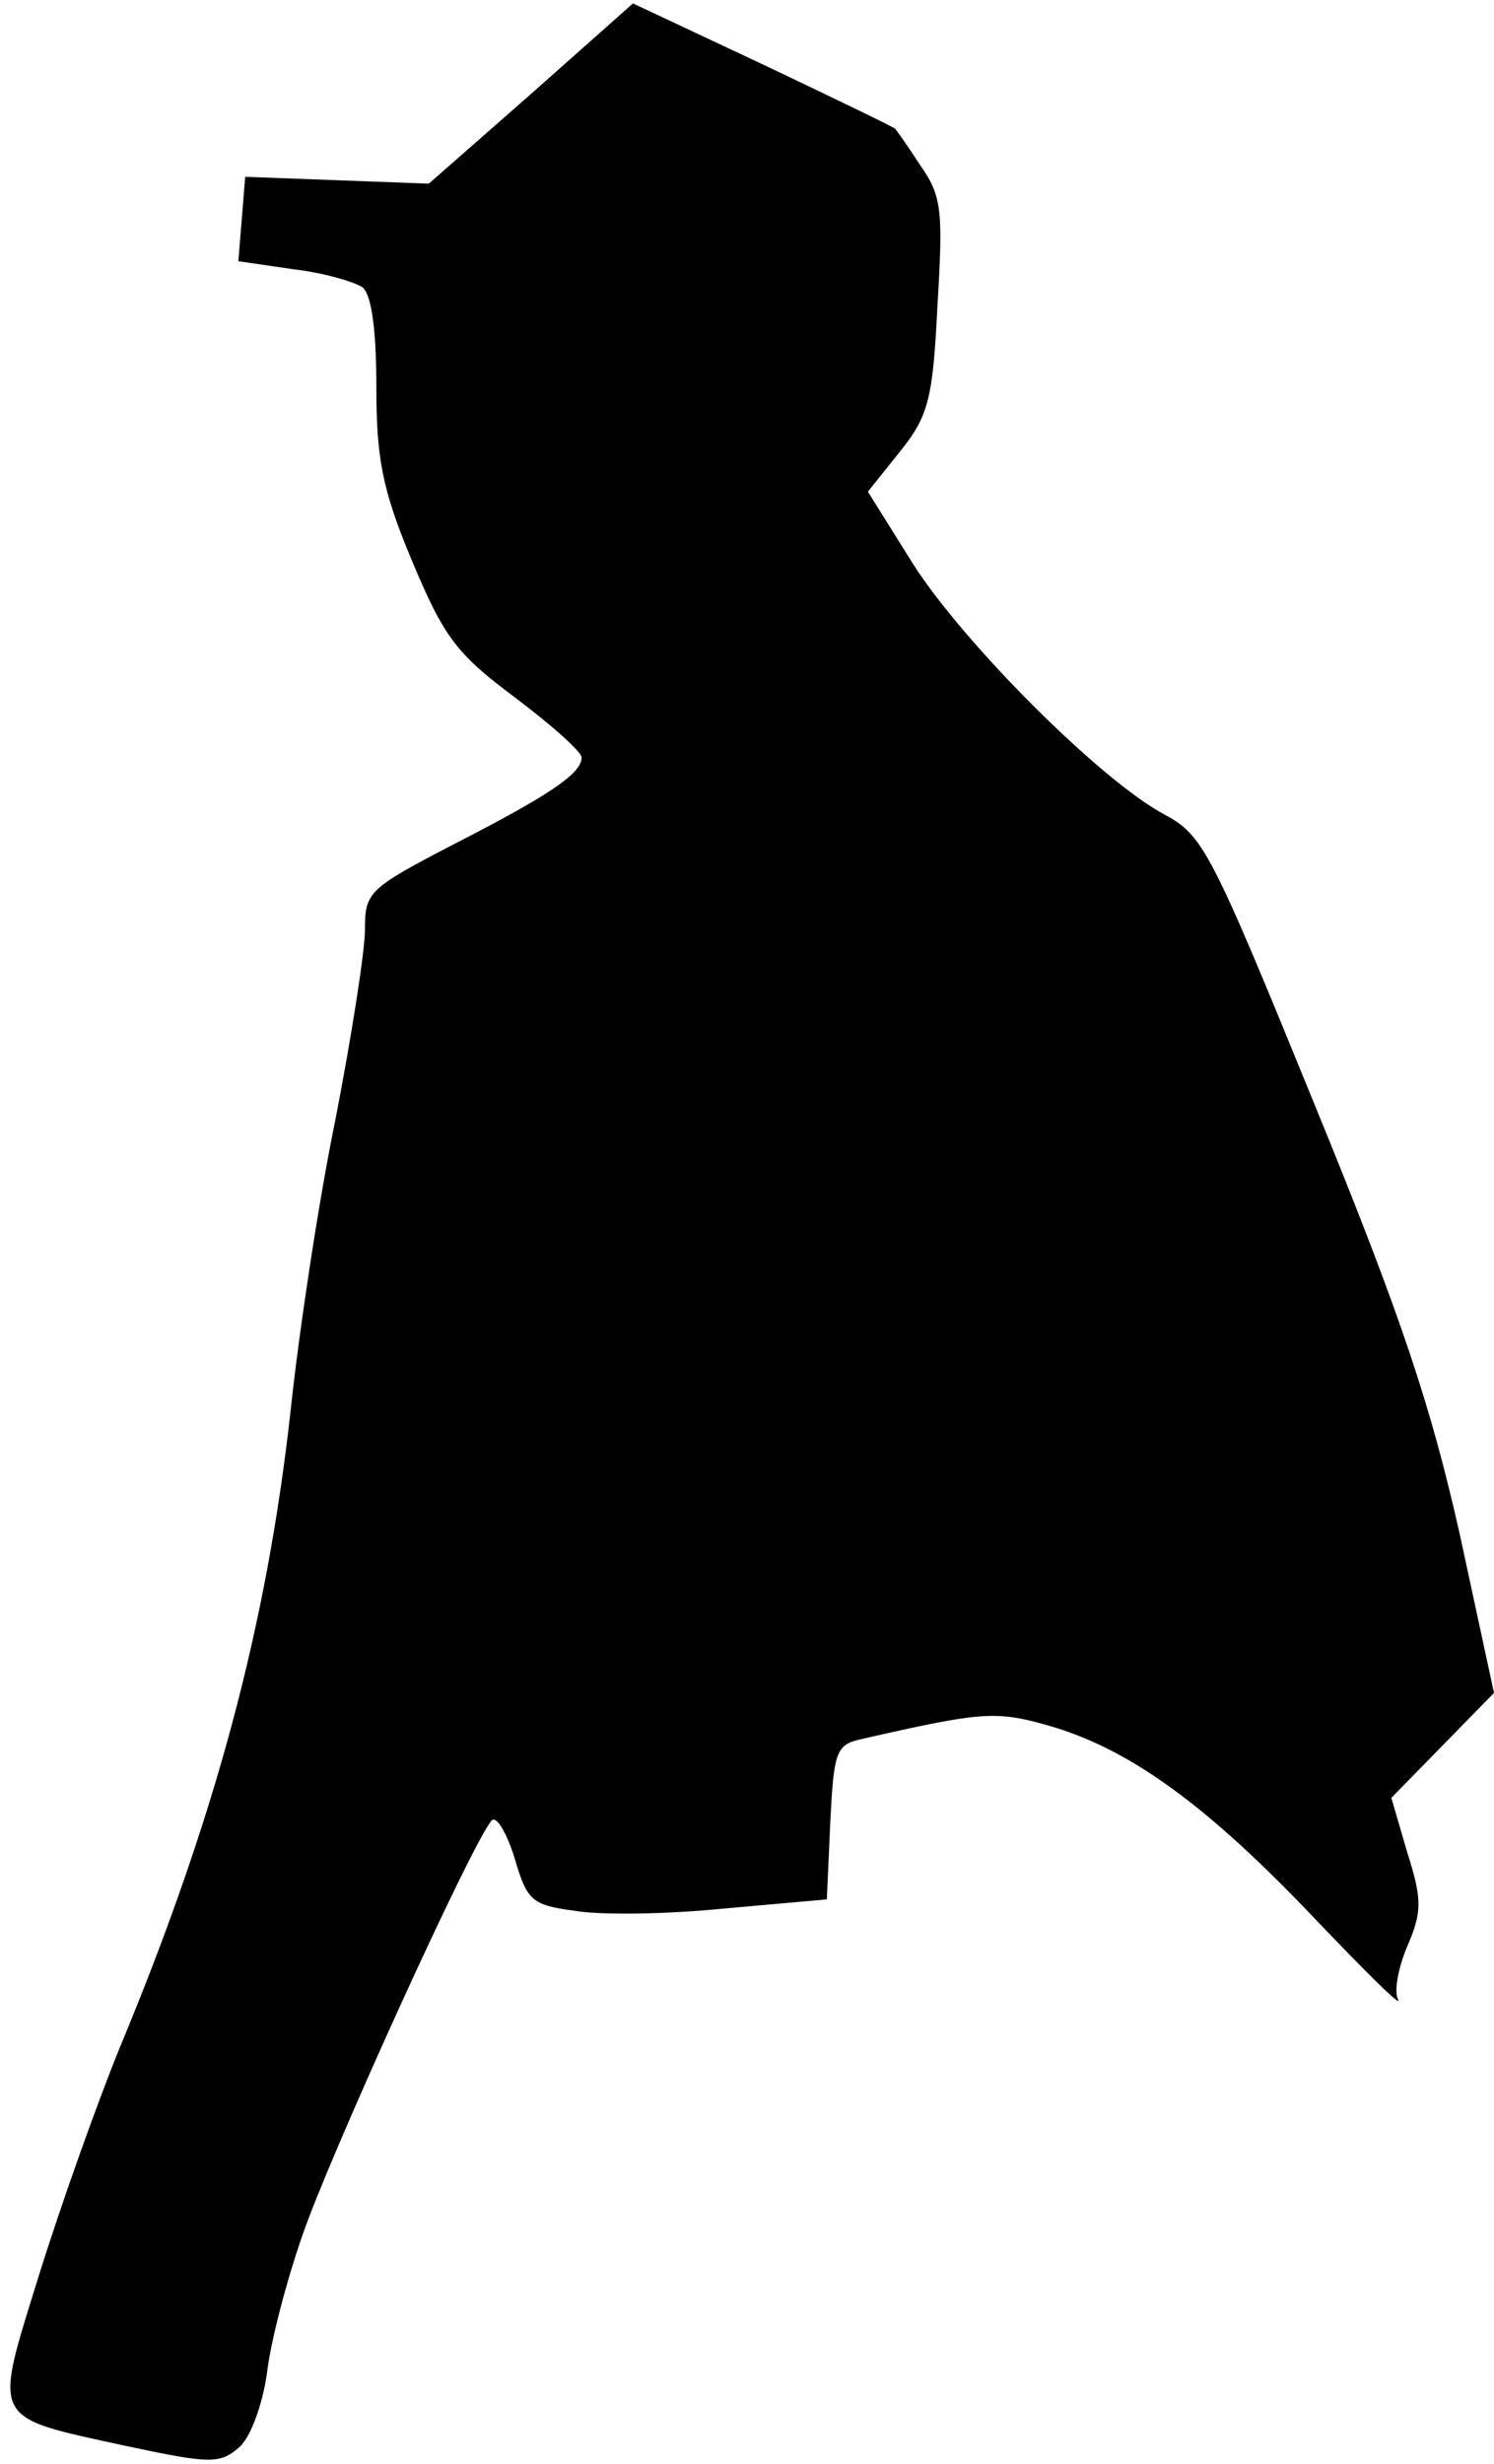 <?xml version="1.0" standalone="no"?>
<!DOCTYPE svg PUBLIC "-//W3C//DTD SVG 20010904//EN"
 "http://www.w3.org/TR/2001/REC-SVG-20010904/DTD/svg10.dtd">
<svg version="1.0" xmlns="http://www.w3.org/2000/svg"
 width="131pt" height="216pt" viewBox="0 0 131 216"
 preserveAspectRatio="xMidYMid meet">
<g transform="translate(0,216) scale(0.1,-0.1)"
fill="#000000" stroke="none">
<path fill="#000000" stroke="none" d="M466 2078 l-90 -79 -80 3 -81 3 -3 -37
-3 -37 48 -7 c26 -3 54 -11 61 -16 8 -7 12 -38 12 -87 0 -62 5 -90 31 -152 28
-67 39 -82 90 -120 32 -24 59 -48 59 -53 0 -14 -28 -33 -112 -76 -75 -39 -78
-42 -78 -75 0 -19 -12 -95 -26 -167 -15 -73 -32 -187 -39 -253 -21 -190 -66
-358 -150 -560 -20 -49 -52 -139 -71 -200 -40 -129 -43 -123 76 -149 75 -16
83 -16 100 -1 10 9 20 37 24 64 3 27 17 81 31 121 23 68 149 345 166 364 4 5
13 -10 20 -32 11 -38 15 -42 53 -47 23 -4 82 -3 131 2 l90 8 3 67 c3 61 5 68
25 73 110 25 120 26 171 11 69 -21 136 -70 229 -168 44 -46 76 -78 73 -71 -4
7 0 28 8 47 13 30 13 41 0 82 l-14 48 45 46 45 46 -30 139 c-25 111 -50 188
-127 376 -91 223 -98 237 -132 255 -56 30 -175 149 -220 219 l-40 64 28 35
c25 31 29 46 33 128 5 83 4 96 -15 123 -11 17 -21 31 -22 32 0 1 -52 26 -115
56 l-115 54 -89 -79z"/>
</g>
</svg>
